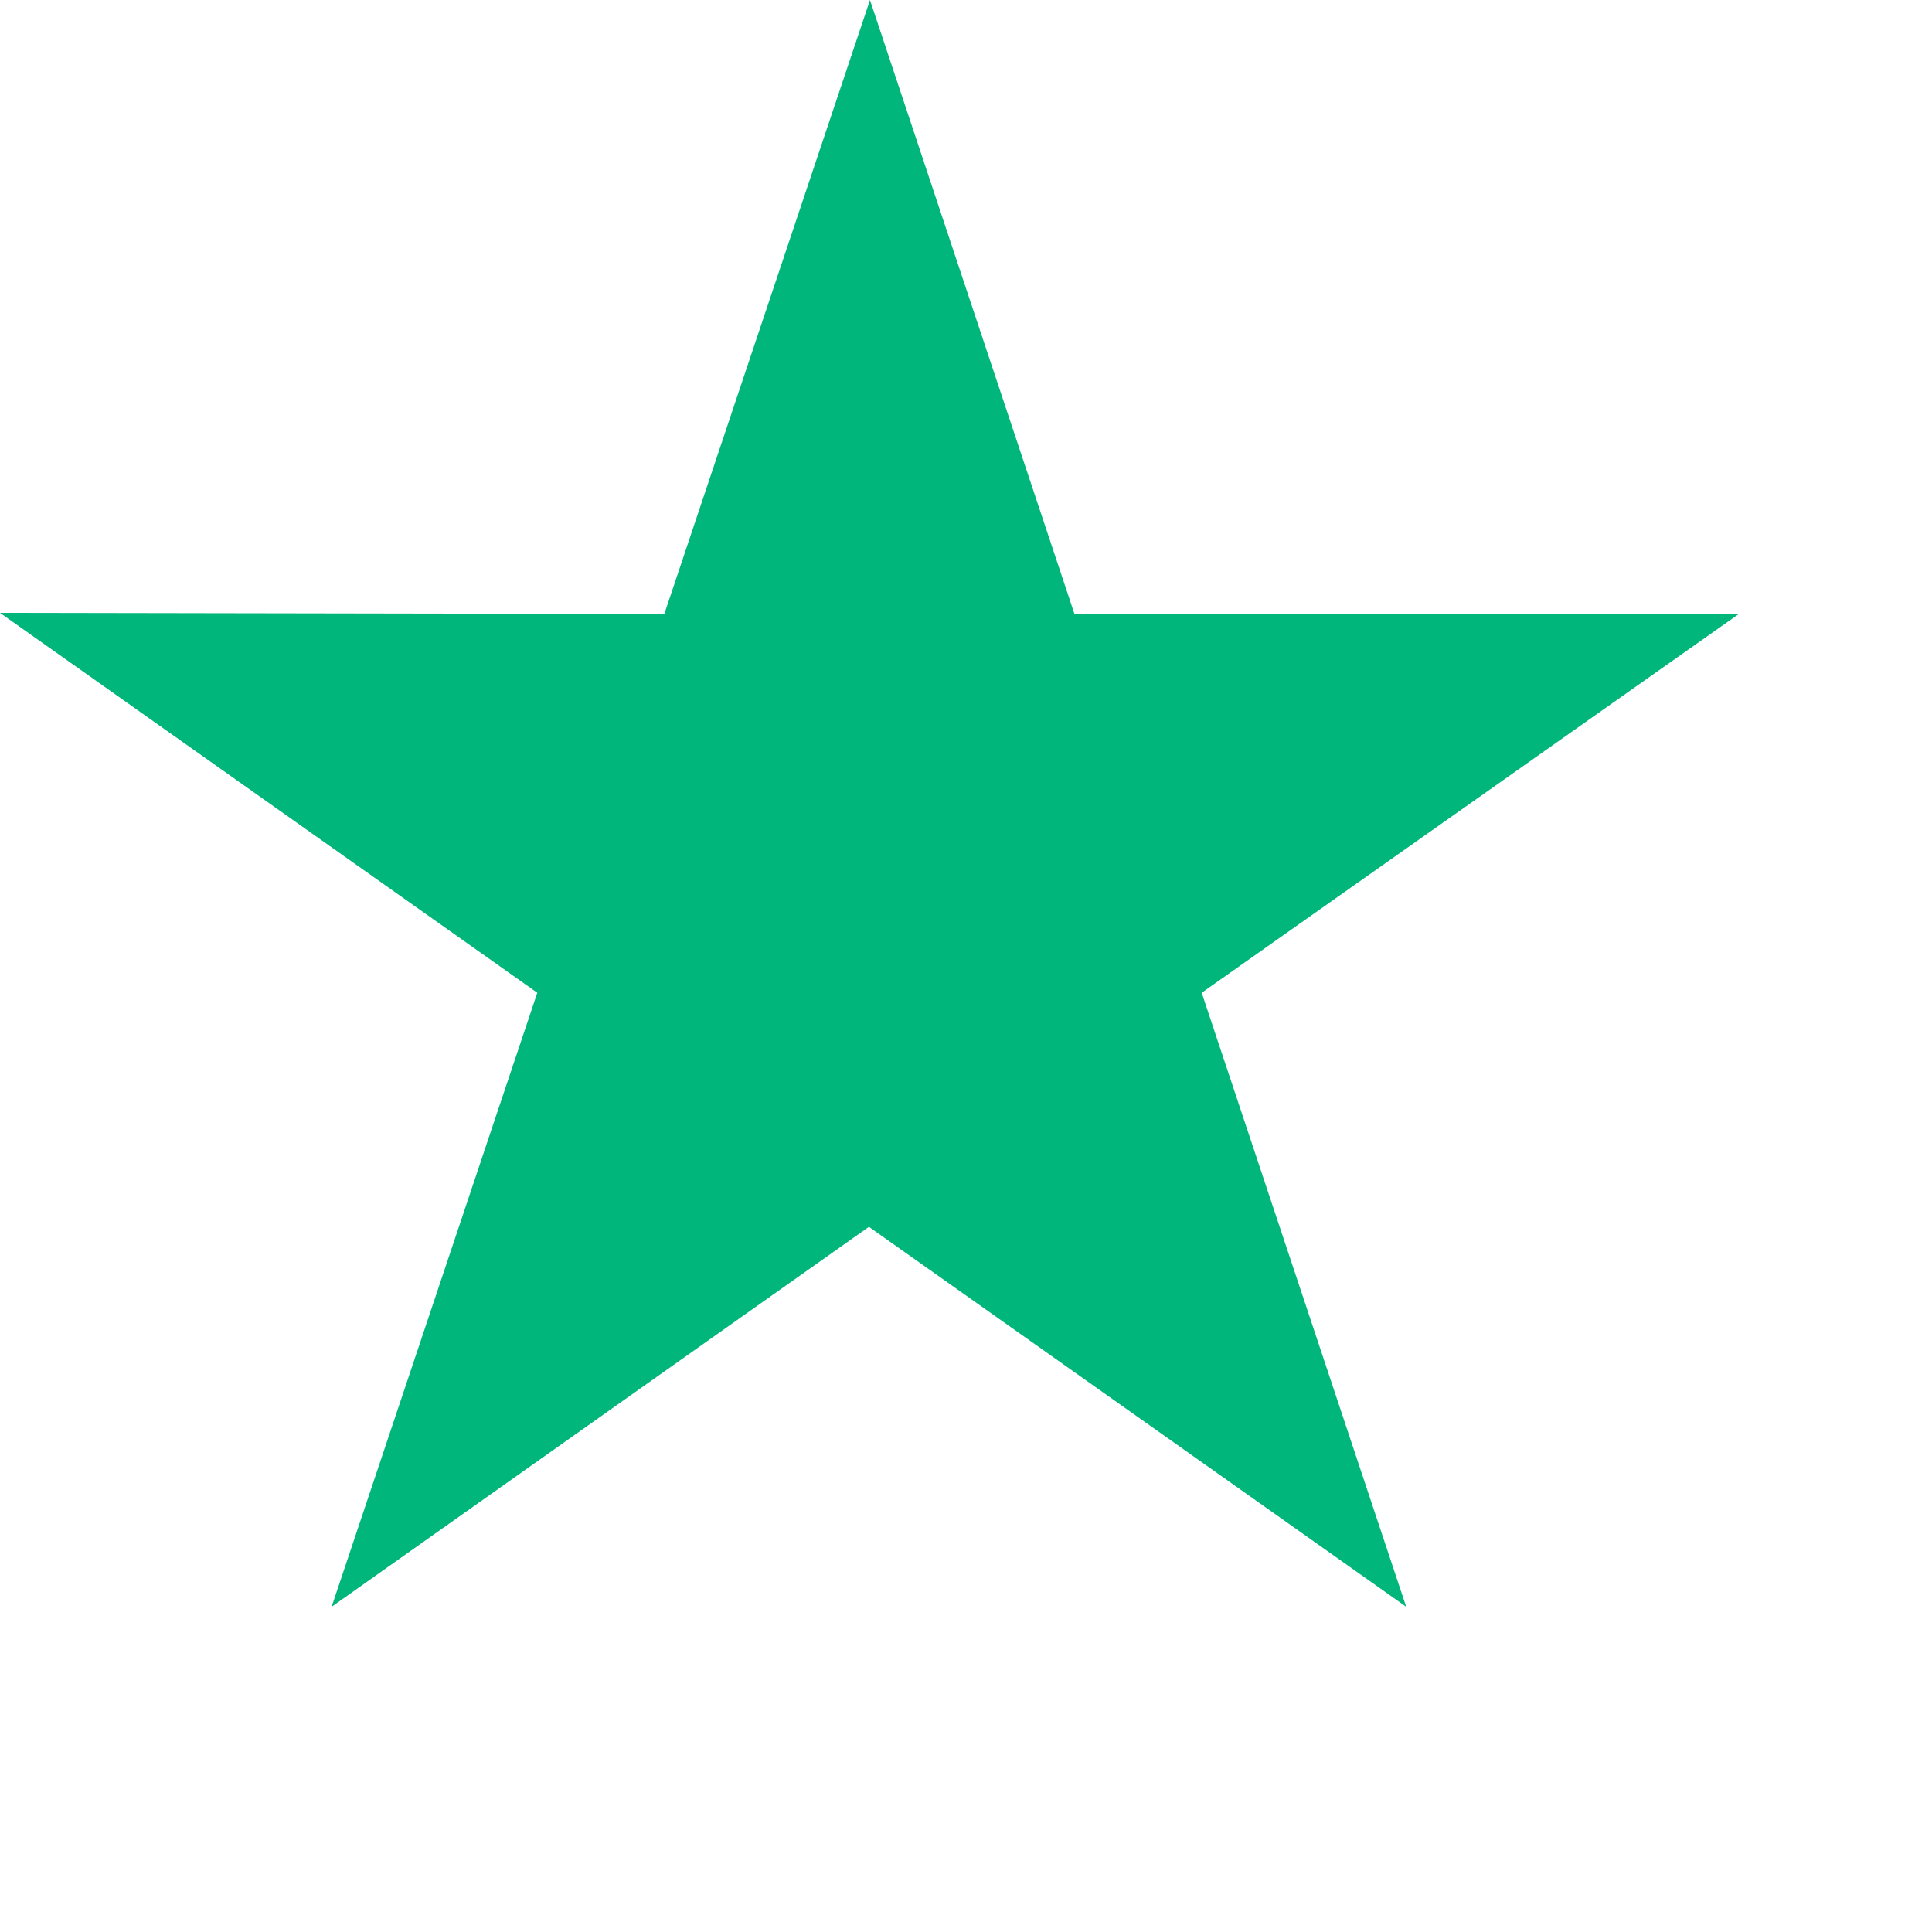 <svg fill="none" height="20" viewBox="0 0 20 20" width="20" xmlns="http://www.w3.org/2000/svg"><path d="m18 6.356h-6.877l-2.117-6.356-2.129 6.356-6.877-.012 5.562 3.933-2.129 6.356 5.562-3.933 5.562 3.933-2.117-6.356z" fill="#00b67a"/></svg>